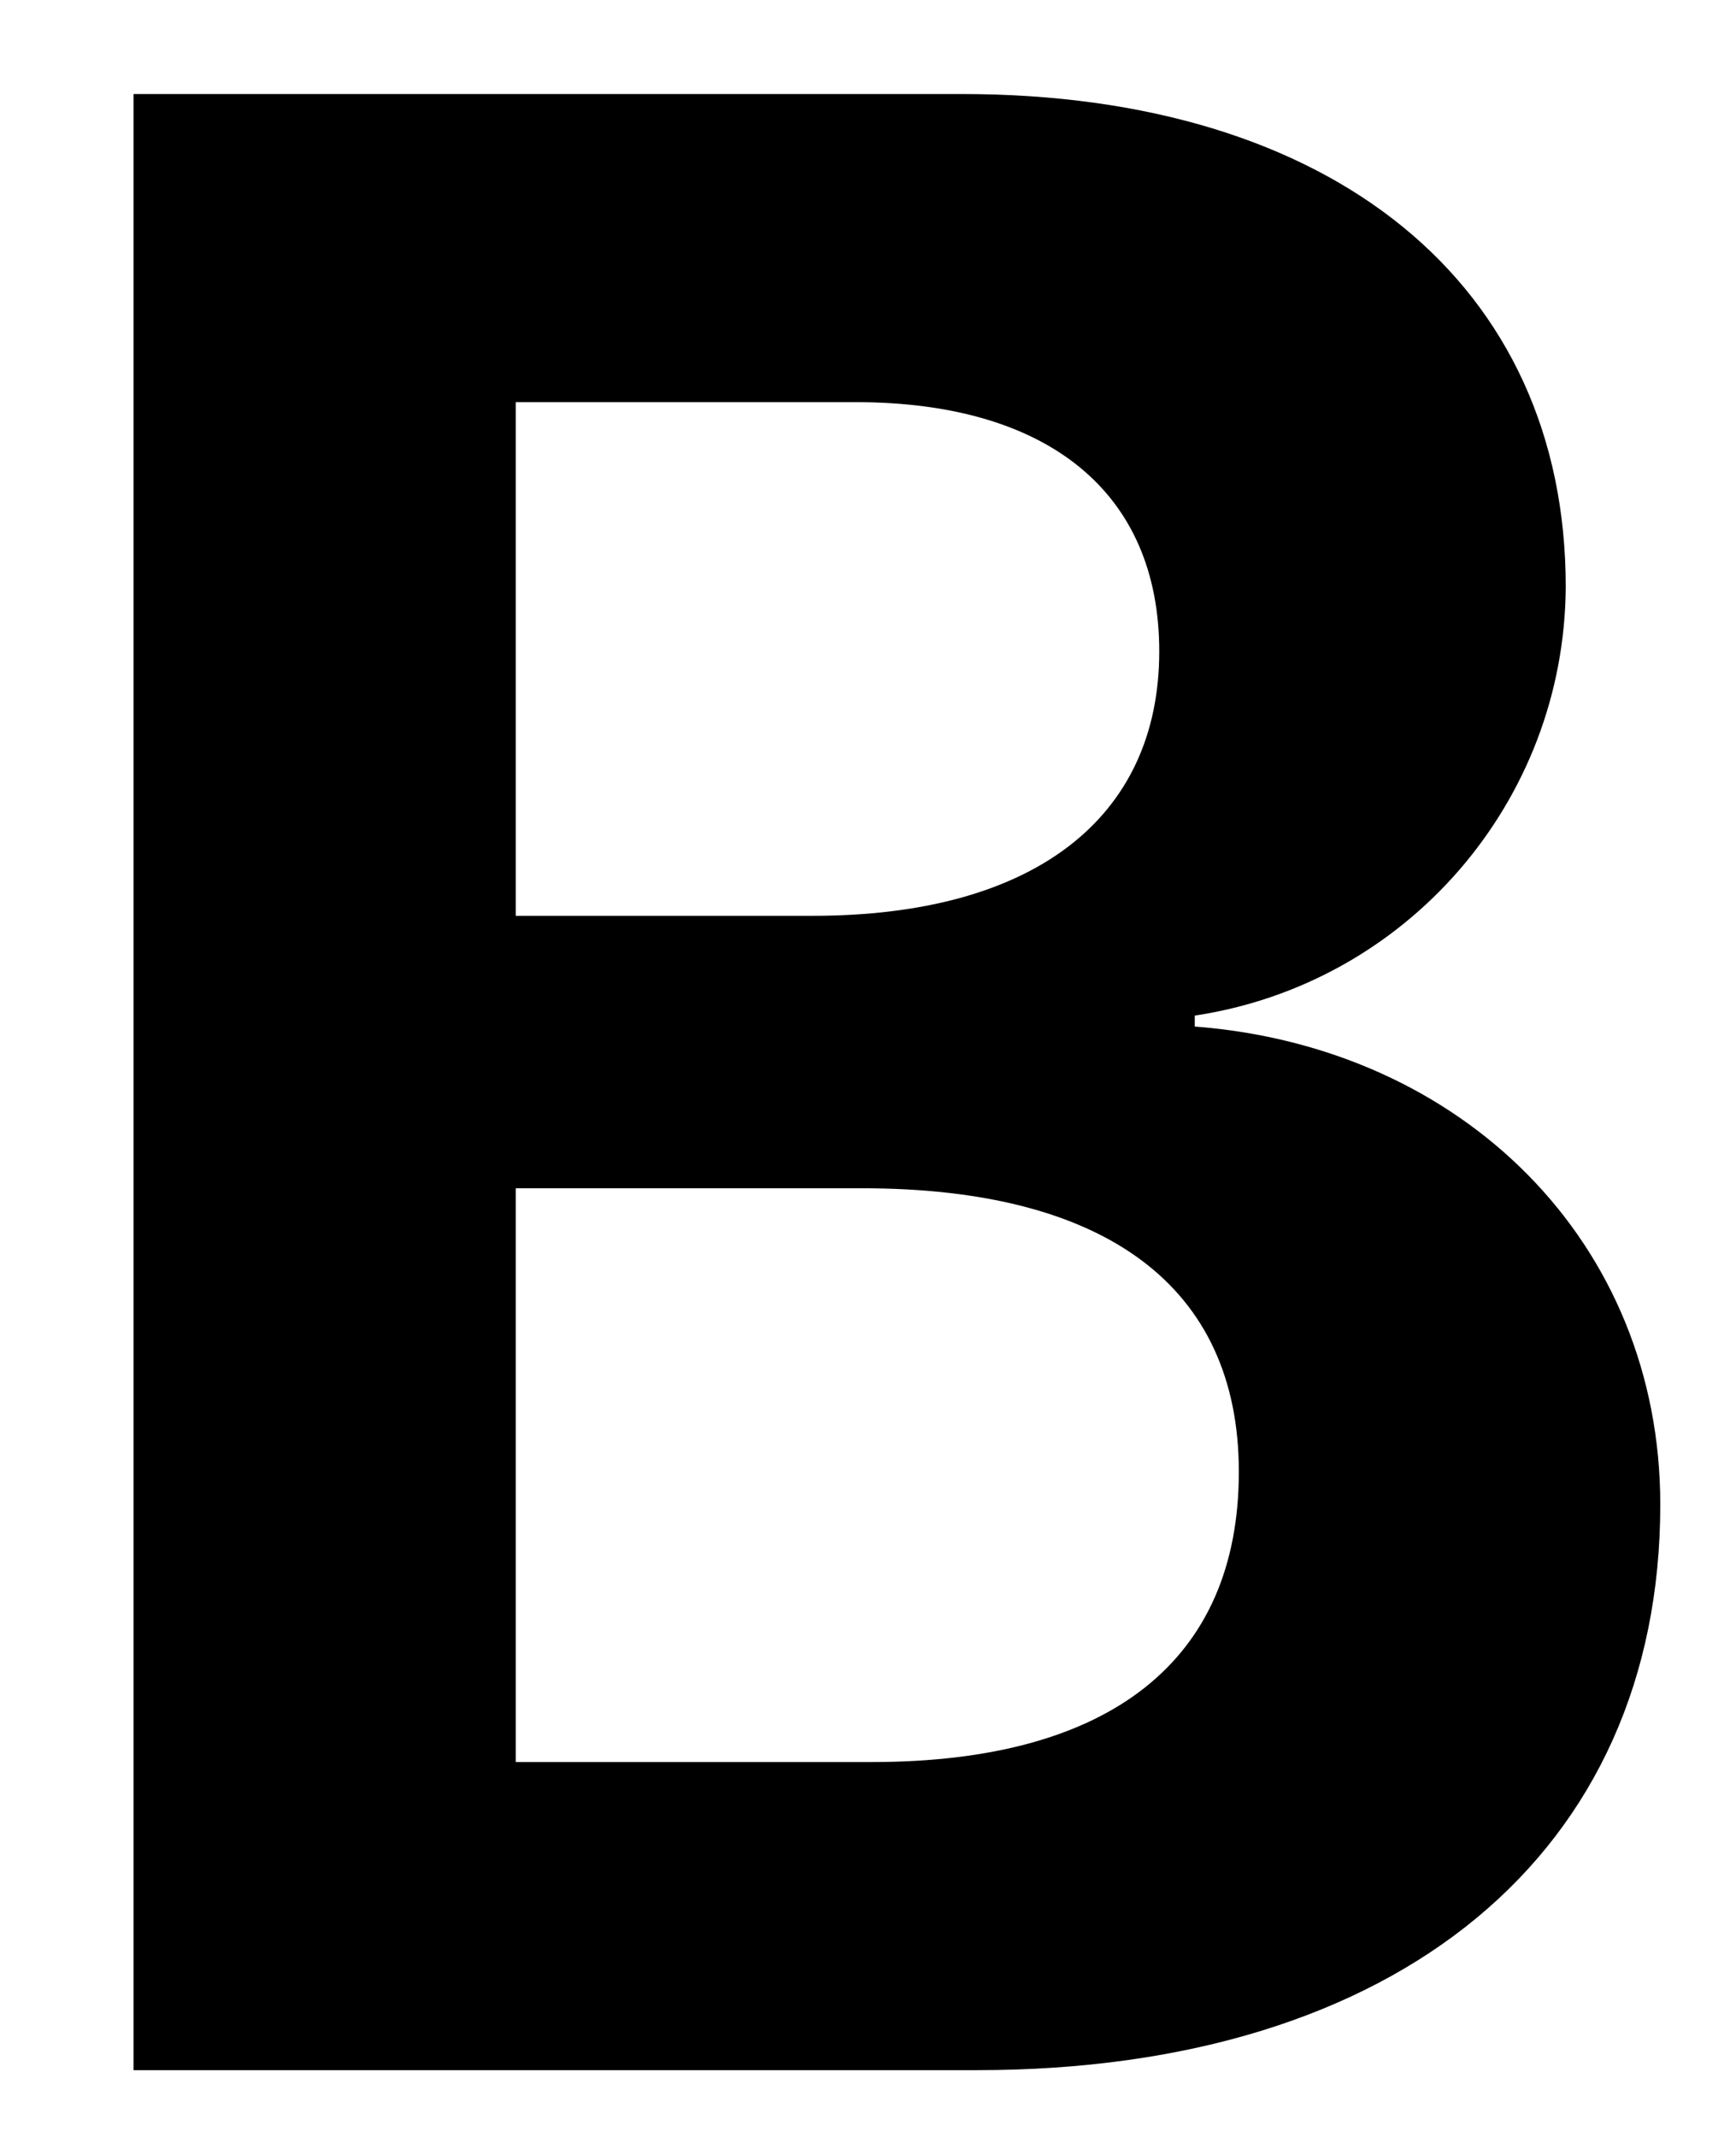 ﻿<?xml version="1.0" encoding="utf-8"?>
<svg version="1.1" xmlns:xlink="http://www.w3.org/1999/xlink" width="13px" height="16px" xmlns="http://www.w3.org/2000/svg">
  <defs>
    <pattern id="BGPattern" patternUnits="userSpaceOnUse" alignment="0 0" imageRepeat="None" />
    <mask fill="white" id="Clip6477">
      <path d="M 1 15.5  L 7.315 15.5  C 10.474 15.5  12.433 13.87  12.433 11.265  C 12.433 9.306  10.957 7.841  8.947 7.686  L 8.947 7.604  C 10.537 7.365  11.716 6.002  11.725 4.394  C 11.725 2.129  9.982 0.704  7.204 0.704  L 1 0.704  L 1 15.5  Z M 3.862 3.01  L 3.862 3.011  L 6.406 3.011  C 7.85 3.011  8.681 3.688  8.681 4.877  C 8.681 6.128  7.738 6.857  6.087 6.857  L 3.862 6.857  L 3.862 3.01  Z M 3.86 13.193  L 3.862 13.193  L 3.862 8.897  L 6.457 8.897  C 8.283 8.897  9.277 9.635  9.277 11.02  C 9.277 12.434  8.312 13.193  6.529 13.193  L 3.86 13.193  Z " fill-rule="evenodd" />
    </mask>
  </defs>
  <g>
    <path d="M 1 15.5  L 7.315 15.5  C 10.474 15.5  12.433 13.87  12.433 11.265  C 12.433 9.306  10.957 7.841  8.947 7.686  L 8.947 7.604  C 10.537 7.365  11.716 6.002  11.725 4.394  C 11.725 2.129  9.982 0.704  7.204 0.704  L 1 0.704  L 1 15.5  Z M 3.862 3.01  L 3.862 3.011  L 6.406 3.011  C 7.85 3.011  8.681 3.688  8.681 4.877  C 8.681 6.128  7.738 6.857  6.087 6.857  L 3.862 6.857  L 3.862 3.01  Z M 3.86 13.193  L 3.862 13.193  L 3.862 8.897  L 6.457 8.897  C 8.283 8.897  9.277 9.635  9.277 11.02  C 9.277 12.434  8.312 13.193  6.529 13.193  L 3.86 13.193  Z " fill-rule="nonzero" fill="rgba(0, 0, 0, 1)" stroke="none" class="fill" />
    <path d="M 1 15.5  L 7.315 15.5  C 10.474 15.5  12.433 13.87  12.433 11.265  C 12.433 9.306  10.957 7.841  8.947 7.686  L 8.947 7.604  C 10.537 7.365  11.716 6.002  11.725 4.394  C 11.725 2.129  9.982 0.704  7.204 0.704  L 1 0.704  L 1 15.5  Z " stroke-width="0" stroke-dasharray="0" stroke="rgba(255, 255, 255, 0)" fill="none" class="stroke" mask="url(#Clip6477)" />
    <path d="M 3.862 3.01  L 3.862 3.011  L 6.406 3.011  C 7.85 3.011  8.681 3.688  8.681 4.877  C 8.681 6.128  7.738 6.857  6.087 6.857  L 3.862 6.857  L 3.862 3.01  Z " stroke-width="0" stroke-dasharray="0" stroke="rgba(255, 255, 255, 0)" fill="none" class="stroke" mask="url(#Clip6477)" />
    <path d="M 3.86 13.193  L 3.862 13.193  L 3.862 8.897  L 6.457 8.897  C 8.283 8.897  9.277 9.635  9.277 11.02  C 9.277 12.434  8.312 13.193  6.529 13.193  L 3.86 13.193  Z " stroke-width="0" stroke-dasharray="0" stroke="rgba(255, 255, 255, 0)" fill="none" class="stroke" mask="url(#Clip6477)" />
  </g>
</svg>